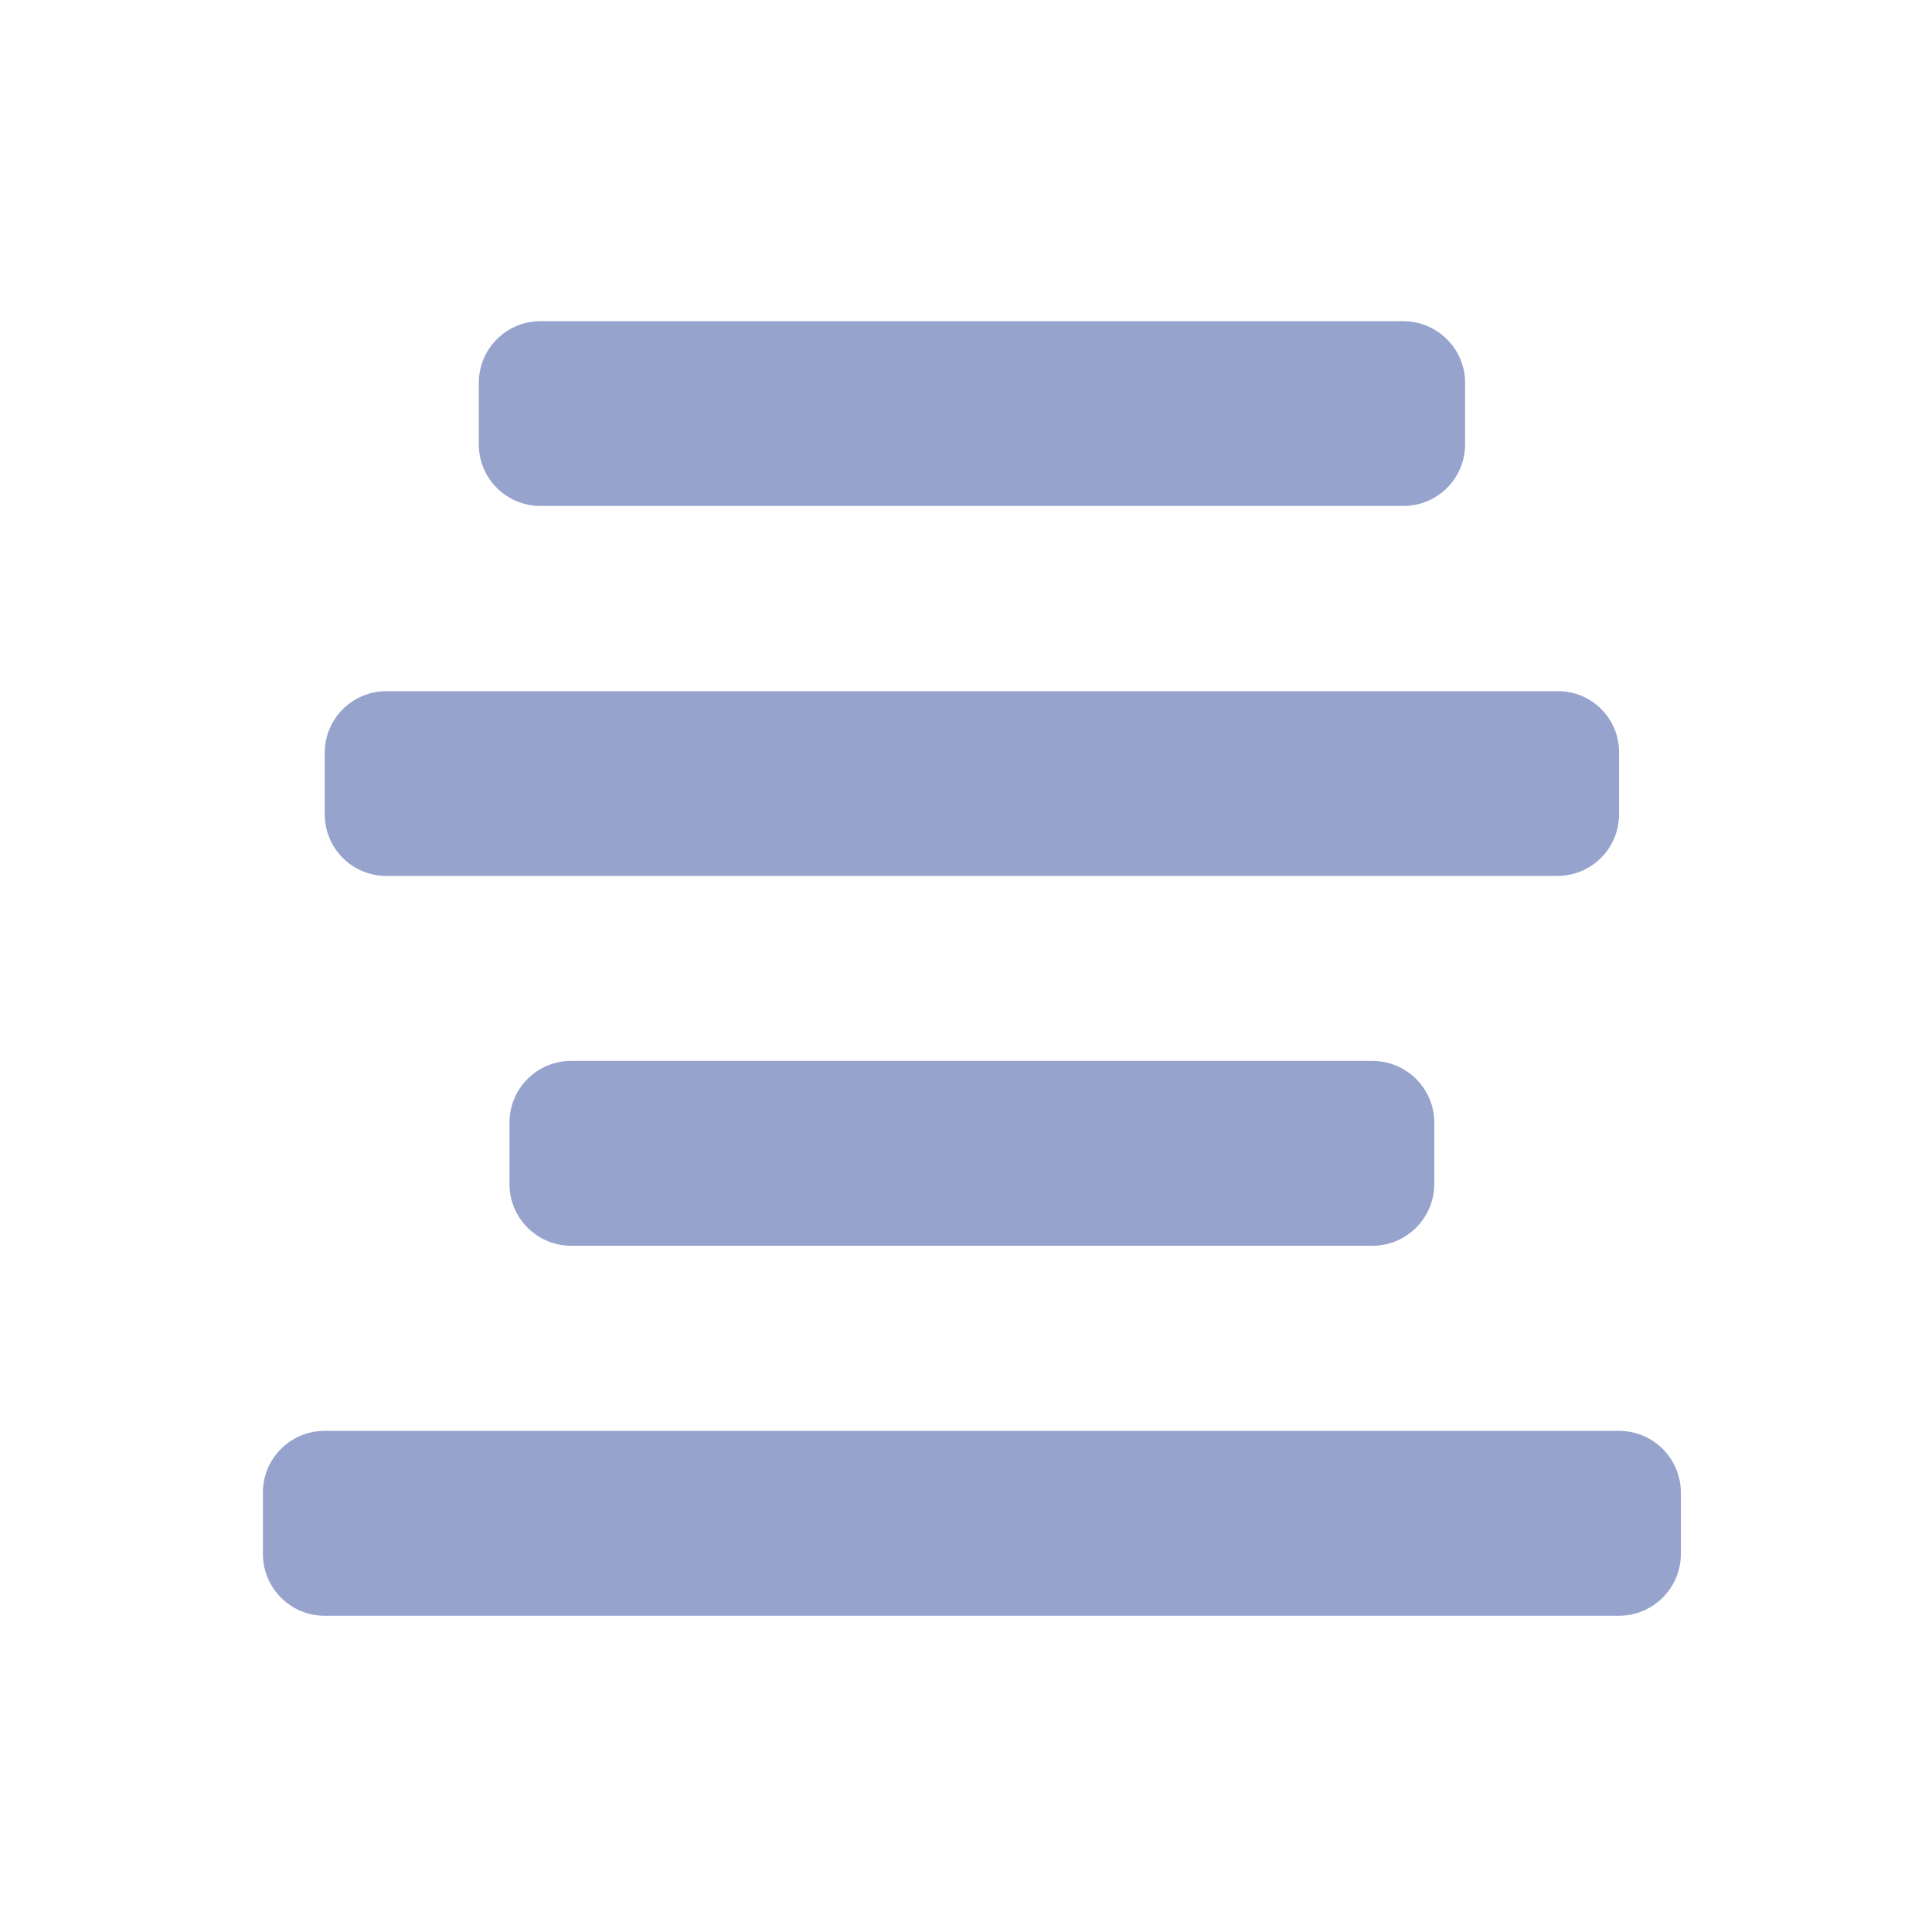 <?xml version="1.0" standalone="no"?><!DOCTYPE svg PUBLIC "-//W3C//DTD SVG 1.1//EN" "http://www.w3.org/Graphics/SVG/1.1/DTD/svg11.dtd"><svg t="1613973513102" class="icon" viewBox="0 0 1024 1024" version="1.1" xmlns="http://www.w3.org/2000/svg" p-id="1676" width="128" height="128" xmlns:xlink="http://www.w3.org/1999/xlink"><defs><style type="text/css"></style></defs><path d="M743.765 170.24h-457.344c-18.027 0-32.64 14.613-32.64 32.64v32.64c0 18.112 14.656 32.64 32.64 32.64h457.472c18.027 0 32.64-14.613 32.64-32.64v-32.64c0-17.984-14.72-32.64-32.768-32.64zM825.493 366.336h-620.736c0 0 0 0 0 0-18.027 0-32.64 14.613-32.64 32.64v32.64c0 18.112 14.656 32.64 32.64 32.64h620.736c18.027 0 32.64-14.613 32.64-32.64v-32.64c0.001-0.096 0.002-0.209 0.002-0.322 0-17.85-14.47-32.32-32.32-32.32-0.113 0-0.226 0.001-0.339 0.002zM727.445 562.304h-424.768c-18.027 0-32.64 14.613-32.64 32.64v32.704c0 17.92 14.656 32.64 32.64 32.64h424.768c18.038-0.036 32.659-14.613 32.768-32.63v-32.714c0-17.92-14.72-32.64-32.768-32.64zM858.005 758.4h-686.016c-18.027 0-32.64 14.613-32.64 32.64v32.704c0 17.92 14.656 32.64 32.64 32.64h686.144c18.038-0.036 32.659-14.613 32.768-32.63v-32.714c-0.073-18.042-14.715-32.64-32.768-32.64-0.045 0-0.090 0-0.135 0z" p-id="2555" fill="#96a4cd"></path></svg>